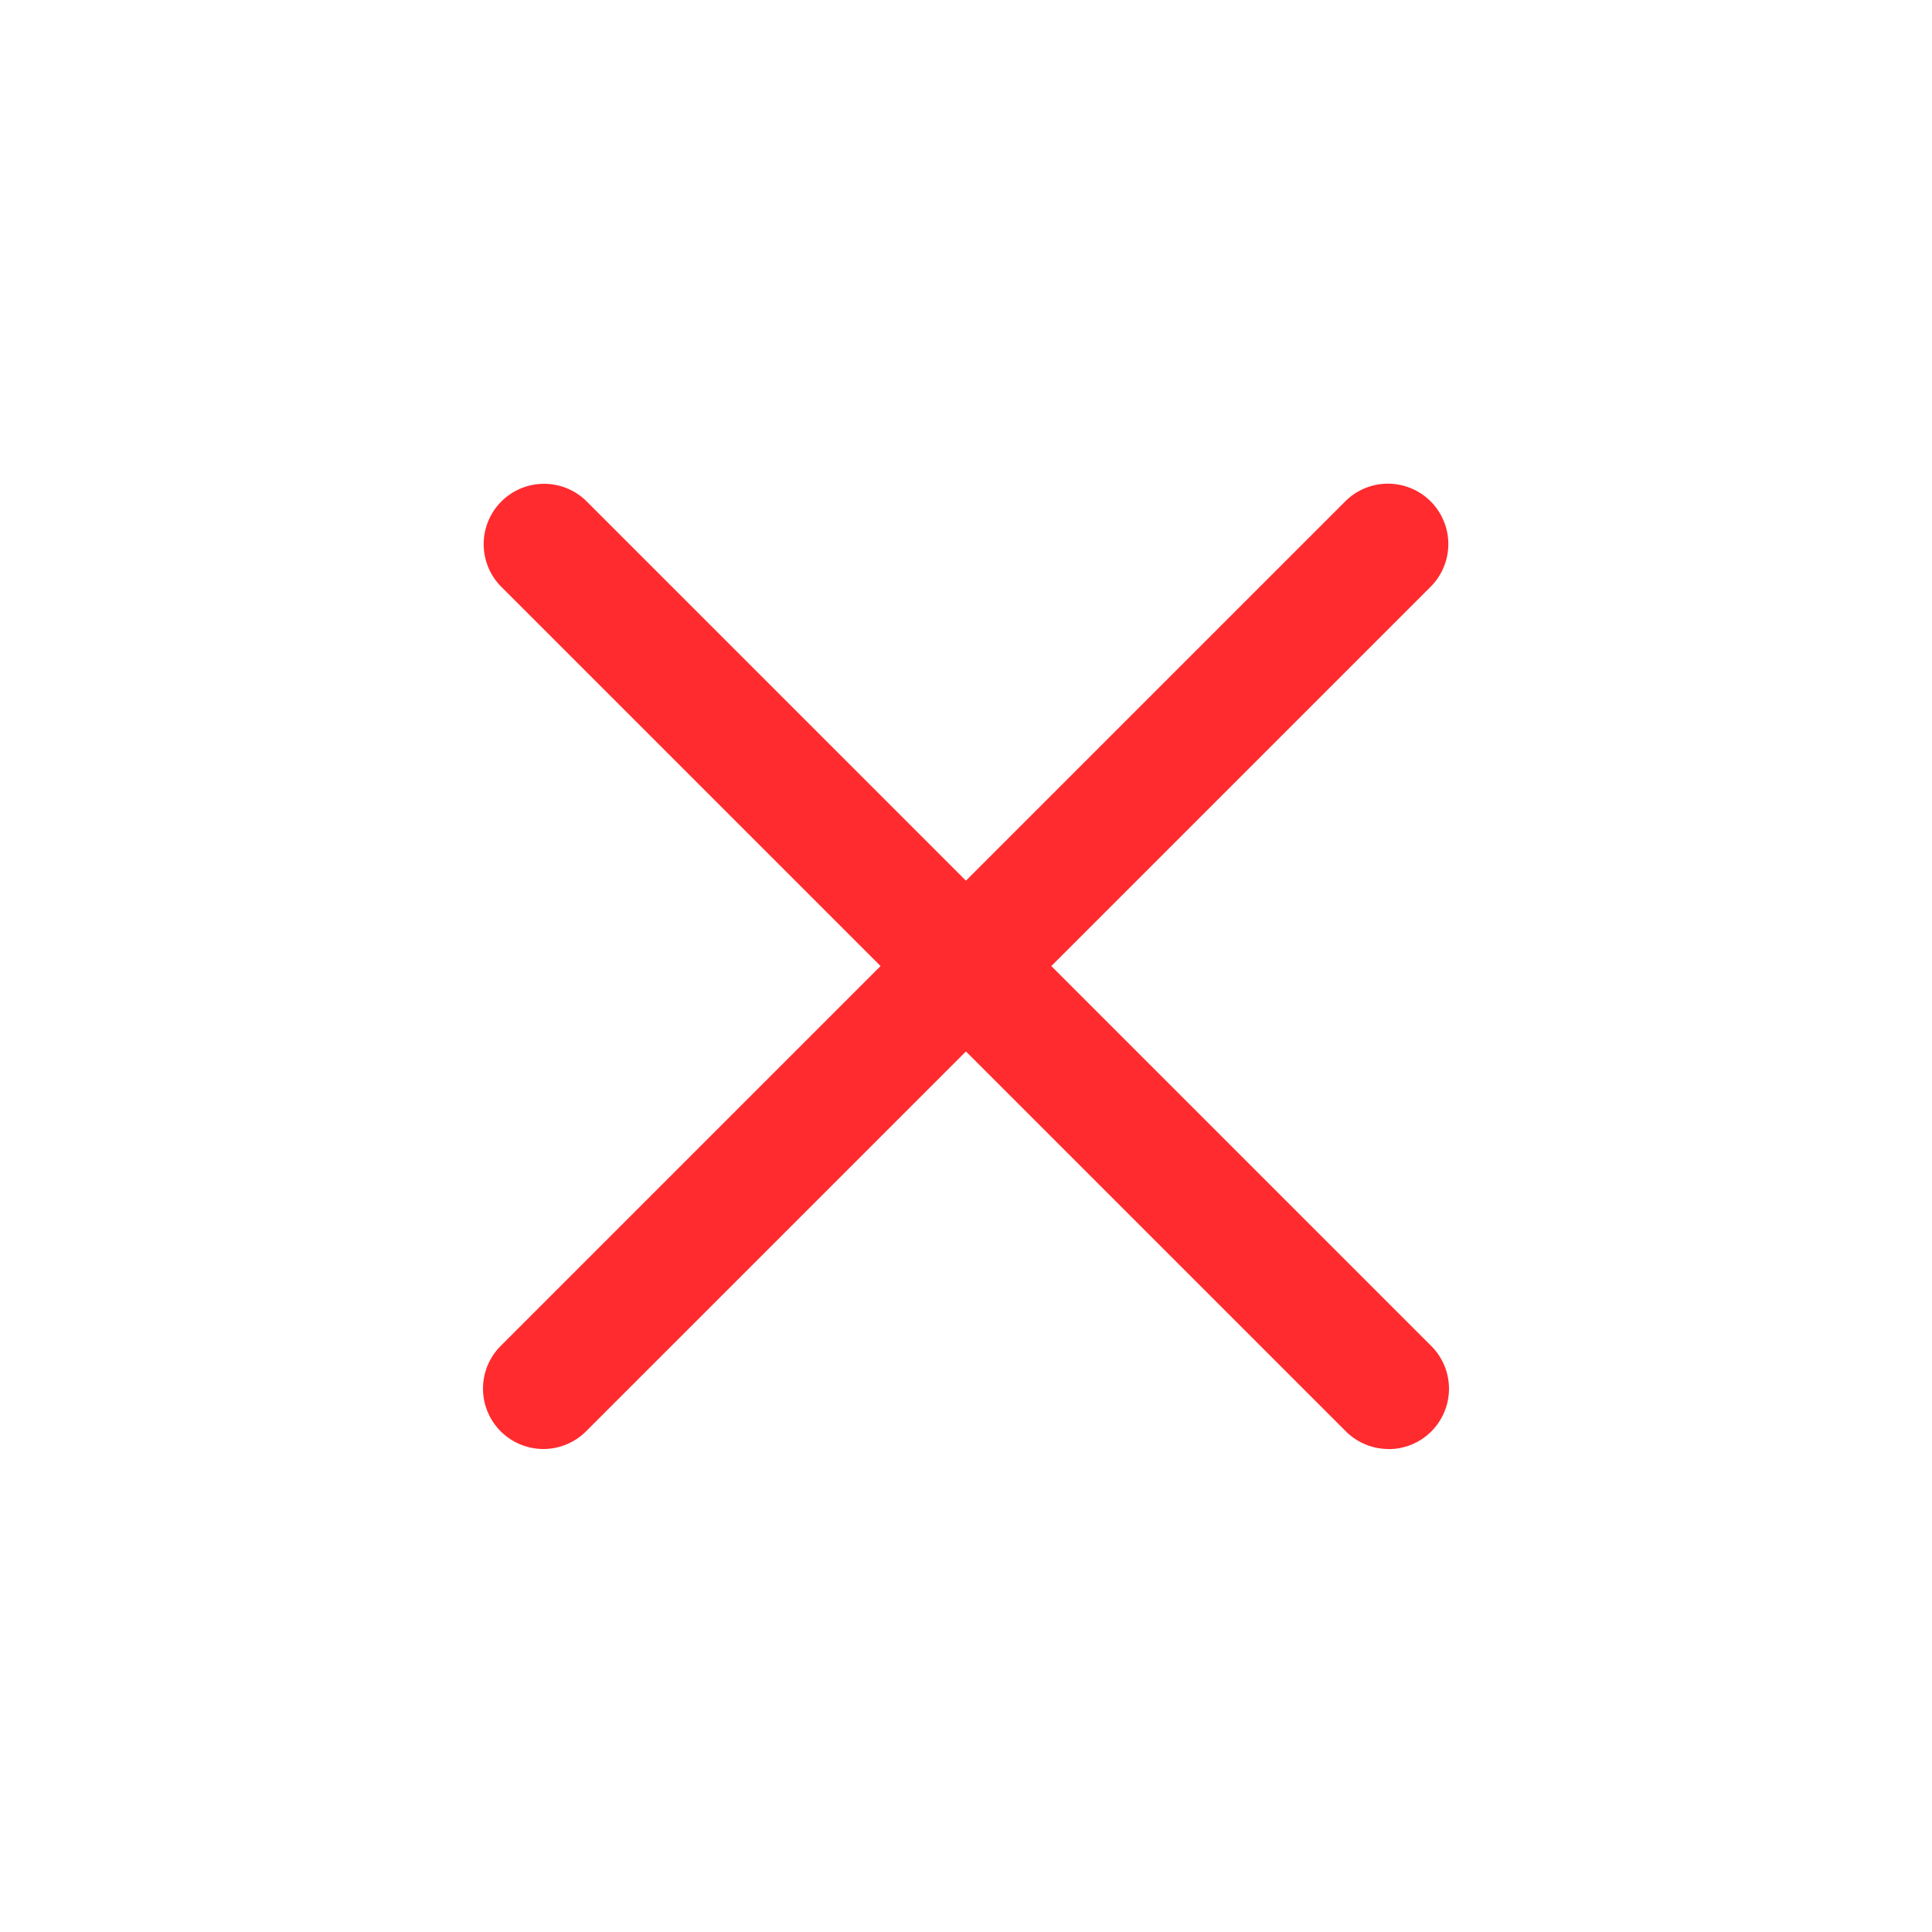 <svg xmlns="http://www.w3.org/2000/svg" xmlns:xlink="http://www.w3.org/1999/xlink" width="16" height="16" viewBox="0 0 16 16"><defs><clipPath id="a"><rect width="16" height="16" fill="none"/></clipPath></defs><g clip-path="url(#a)"><g transform="translate(75 -524)"><g transform="translate(-75 524)"><rect width="16" height="16" fill="none"/><g transform="translate(4 4)"><path d="M2732.856,1339.382a.5.5,0,0,1-.354-.146l-7-7a.5.5,0,0,1,.707-.707l7,7a.5.5,0,0,1-.353.854Z" transform="translate(-2725.356 -1331.382)" fill="#ff2b2f"/><path d="M2725.856,1339.382a.5.5,0,0,1-.353-.854l7-7a.5.5,0,0,1,.707.707l-7,7A.5.5,0,0,1,2725.856,1339.382Z" transform="translate(-2725.356 -1331.382)" fill="#ff2b2f"/></g></g></g></g></svg>